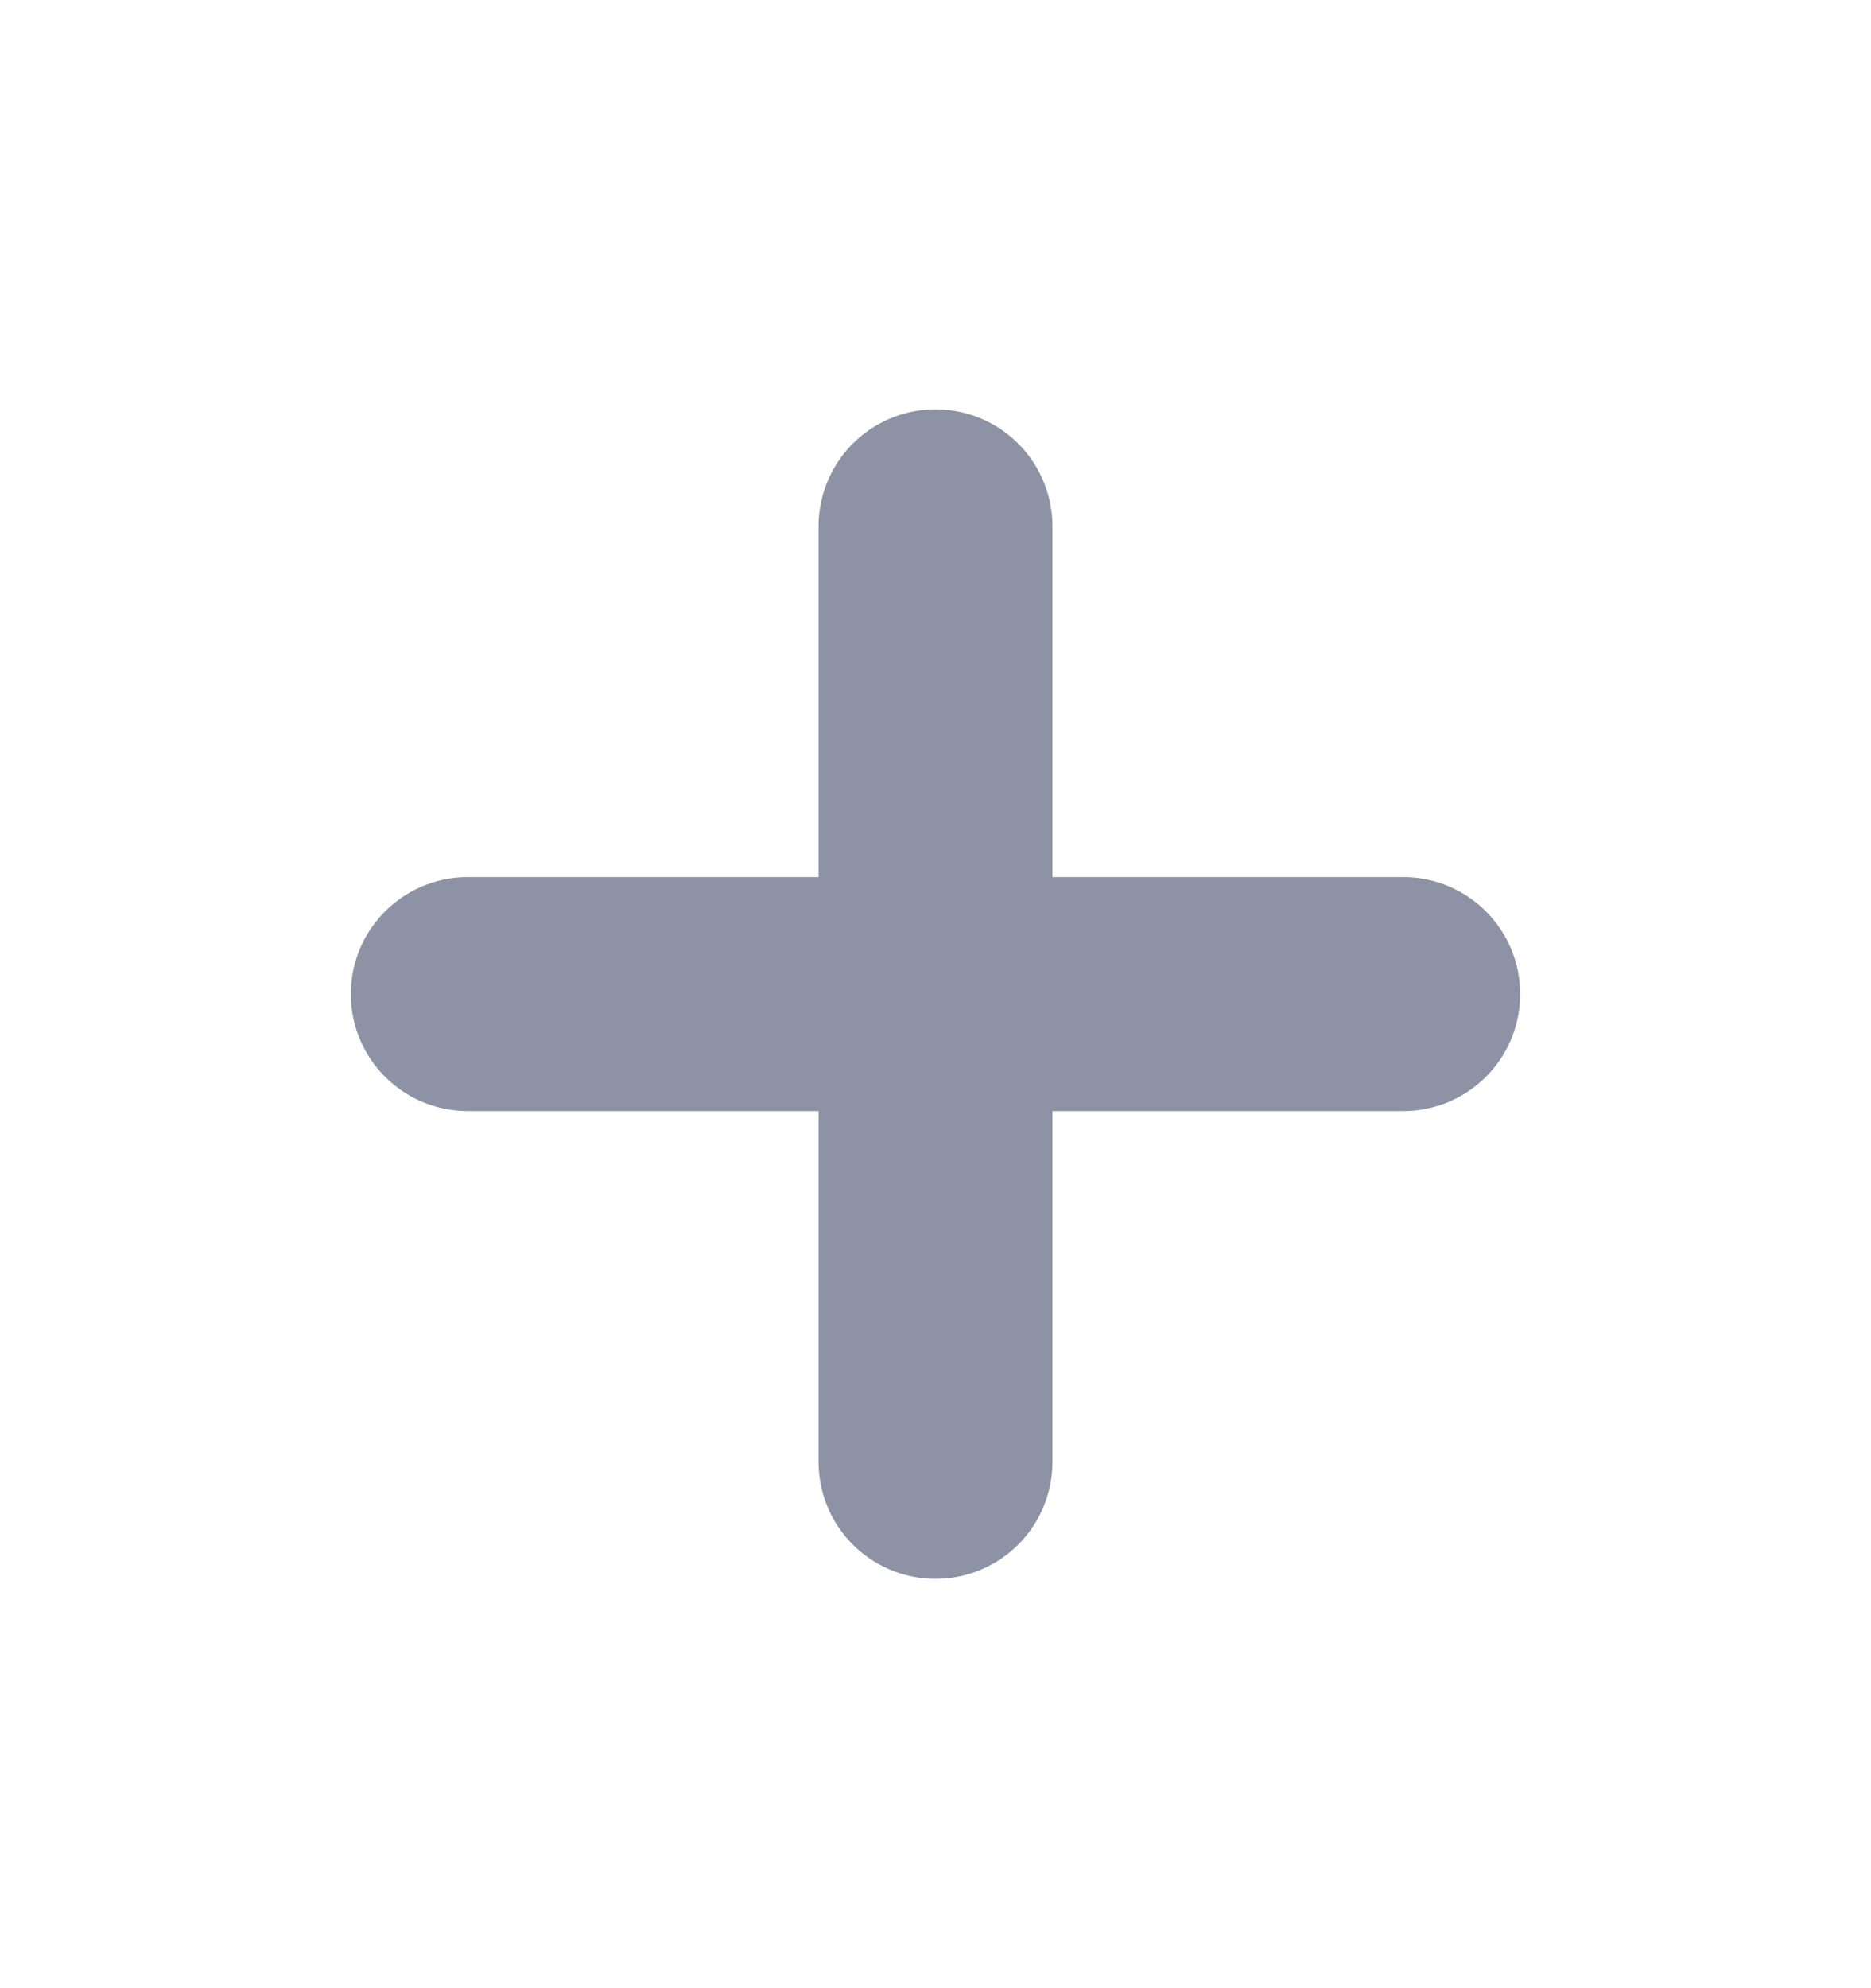 <svg width="16" height="17" viewBox="0 0 16 17" fill="none" xmlns="http://www.w3.org/2000/svg">
<path d="M4 8.5H8M8 8.5H12M8 8.5V12.5M8 8.5V4.5" stroke="#8D93A5" stroke-width="2" stroke-linecap="round" stroke-linejoin="round"/>
</svg>

